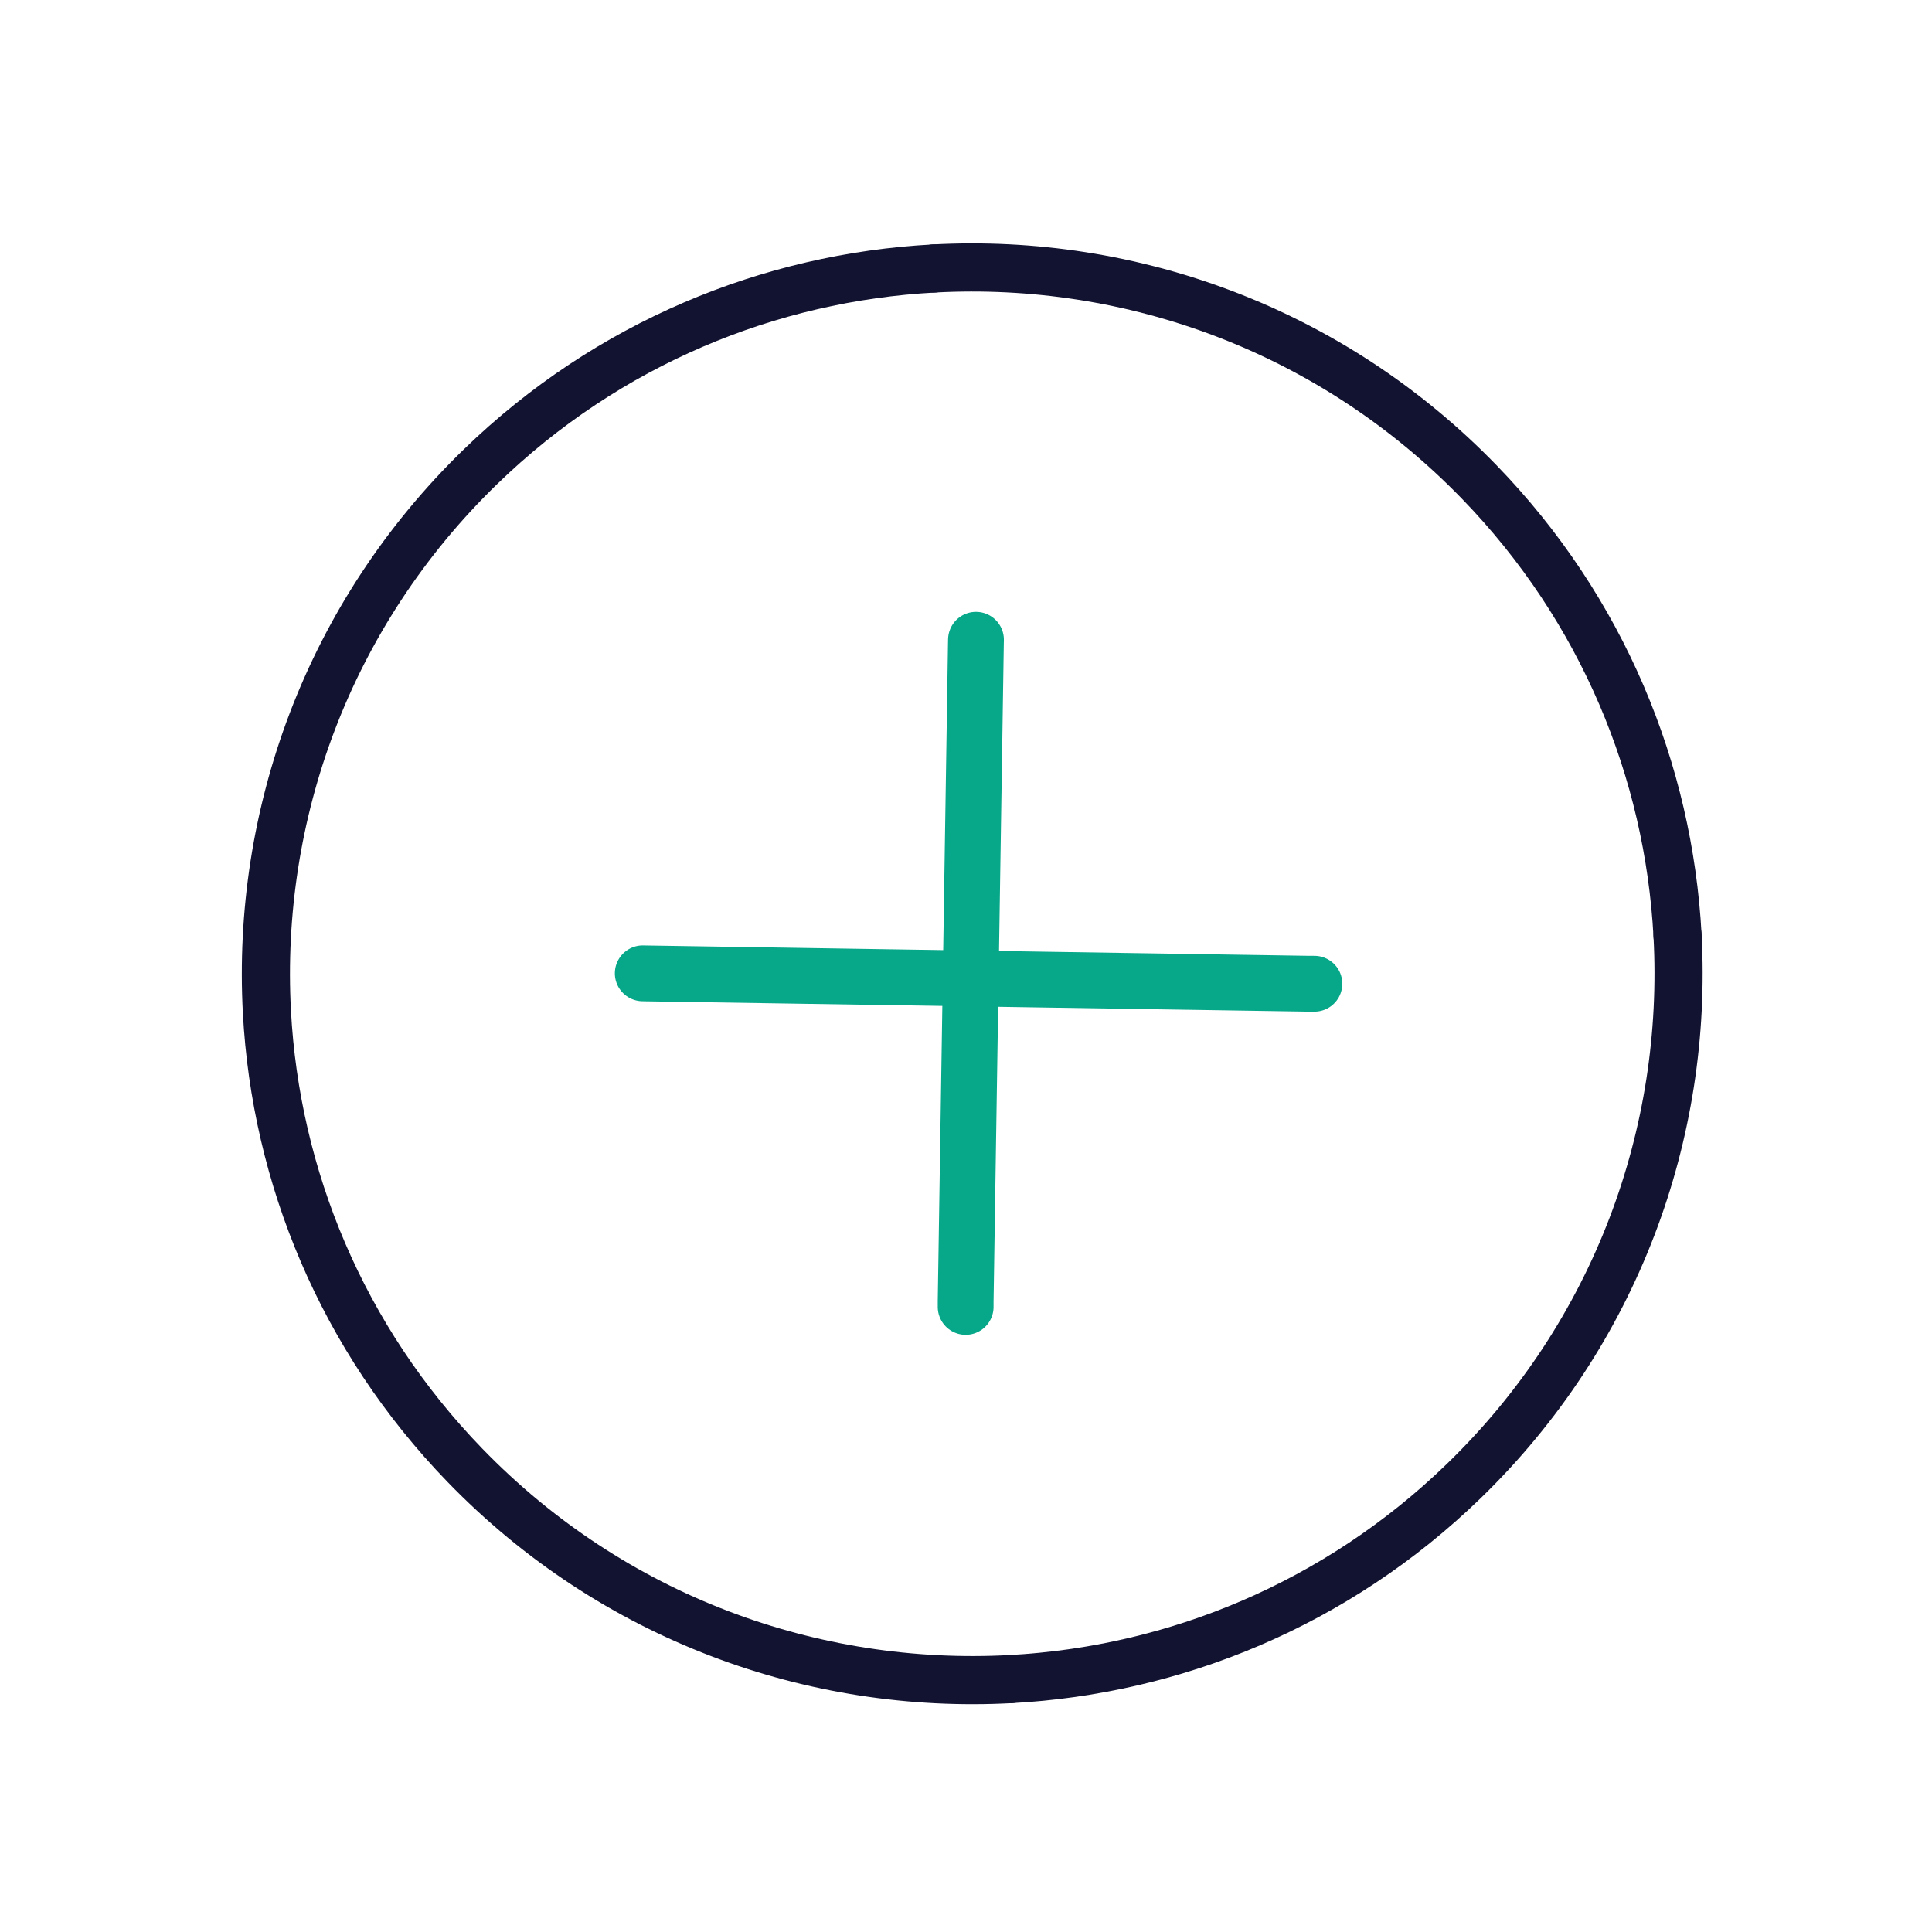 <svg xmlns="http://www.w3.org/2000/svg" width="500" height="500" style="width:100%;height:100%;transform:translate3d(0,0,0);content-visibility:visible" viewBox="0 0 500 500"><defs><clipPath id="a"><path d="M0 0h500v500H0z"/></clipPath><clipPath id="b"><path d="M0 0h500v500H0z"/></clipPath></defs><g clip-path="url(#a)"><g fill="none" clip-path="url(#b)" style="display:block" transform="rotate(45.892 202.197 271.64) scale(.89)"><path stroke="#07A889" stroke-linecap="round" stroke-linejoin="round" stroke-width="4.34" d="M-18.393 18.241c.099-.106.2-.21.303-.313l36.183-36.183.193-.19" style="display:block" transform="rotate(-90 250 0) scale(3.74)"/><path style="display:none"/><path style="display:none"/><path stroke="#07A889" stroke-linecap="round" stroke-linejoin="round" stroke-width="4.34" d="M-19.071 18.564c.1-.106.202-.211.306-.315l36.426-36.426.194-.191" style="display:block" transform="rotate(180 125 125) scale(3.74)"/></g><path fill="none" stroke="#121330" stroke-linecap="round" stroke-linejoin="round" stroke-width="14" d="M155.006 134.761C186.39 98.693 205.393 51.565 205.393 0c0 0 0 0 0 0 0-61.87-27.356-117.35-70.632-155.006" style="display:block" transform="rotate(45.892 -171.83 423.167) scale(.89)"/><path fill="none" stroke="#121330" stroke-linecap="round" stroke-linejoin="round" stroke-width="14" d="M155.006 134.761C186.39 98.693 205.393 51.565 205.393 0c0 0 0 0 0 0 0-61.87-27.356-117.35-70.632-155.006" style="display:block" transform="rotate(135.892 74.757 176.975) scale(.89)"/><path fill="none" stroke="#121330" stroke-linecap="round" stroke-linejoin="round" stroke-width="14" d="M155.006 134.761C186.39 98.693 205.393 51.565 205.393 0c0 0 0 0 0 0 0-61.87-27.356-117.35-70.632-155.006" style="display:block" transform="rotate(-134.108 179.153 72.746) scale(.89)"/><path fill="none" stroke="#121330" stroke-linecap="round" stroke-linejoin="round" stroke-width="14" d="M155.006 134.761C186.39 98.693 205.393 51.565 205.393 0c0 0 0 0 0 0 0-61.87-27.356-117.35-70.632-155.006" style="display:block" transform="rotate(-44.108 436.842 -184.53) scale(.89)"/><path fill="none" style="display:none"/><path fill="none" style="display:none"/><path fill="none" style="display:none"/><path fill="none" style="display:none"/><g class="com" style="display:none"><path/><path/><path/><path/><path/><path/><path/><path/><path/><path/><path/><path/></g></g></svg>